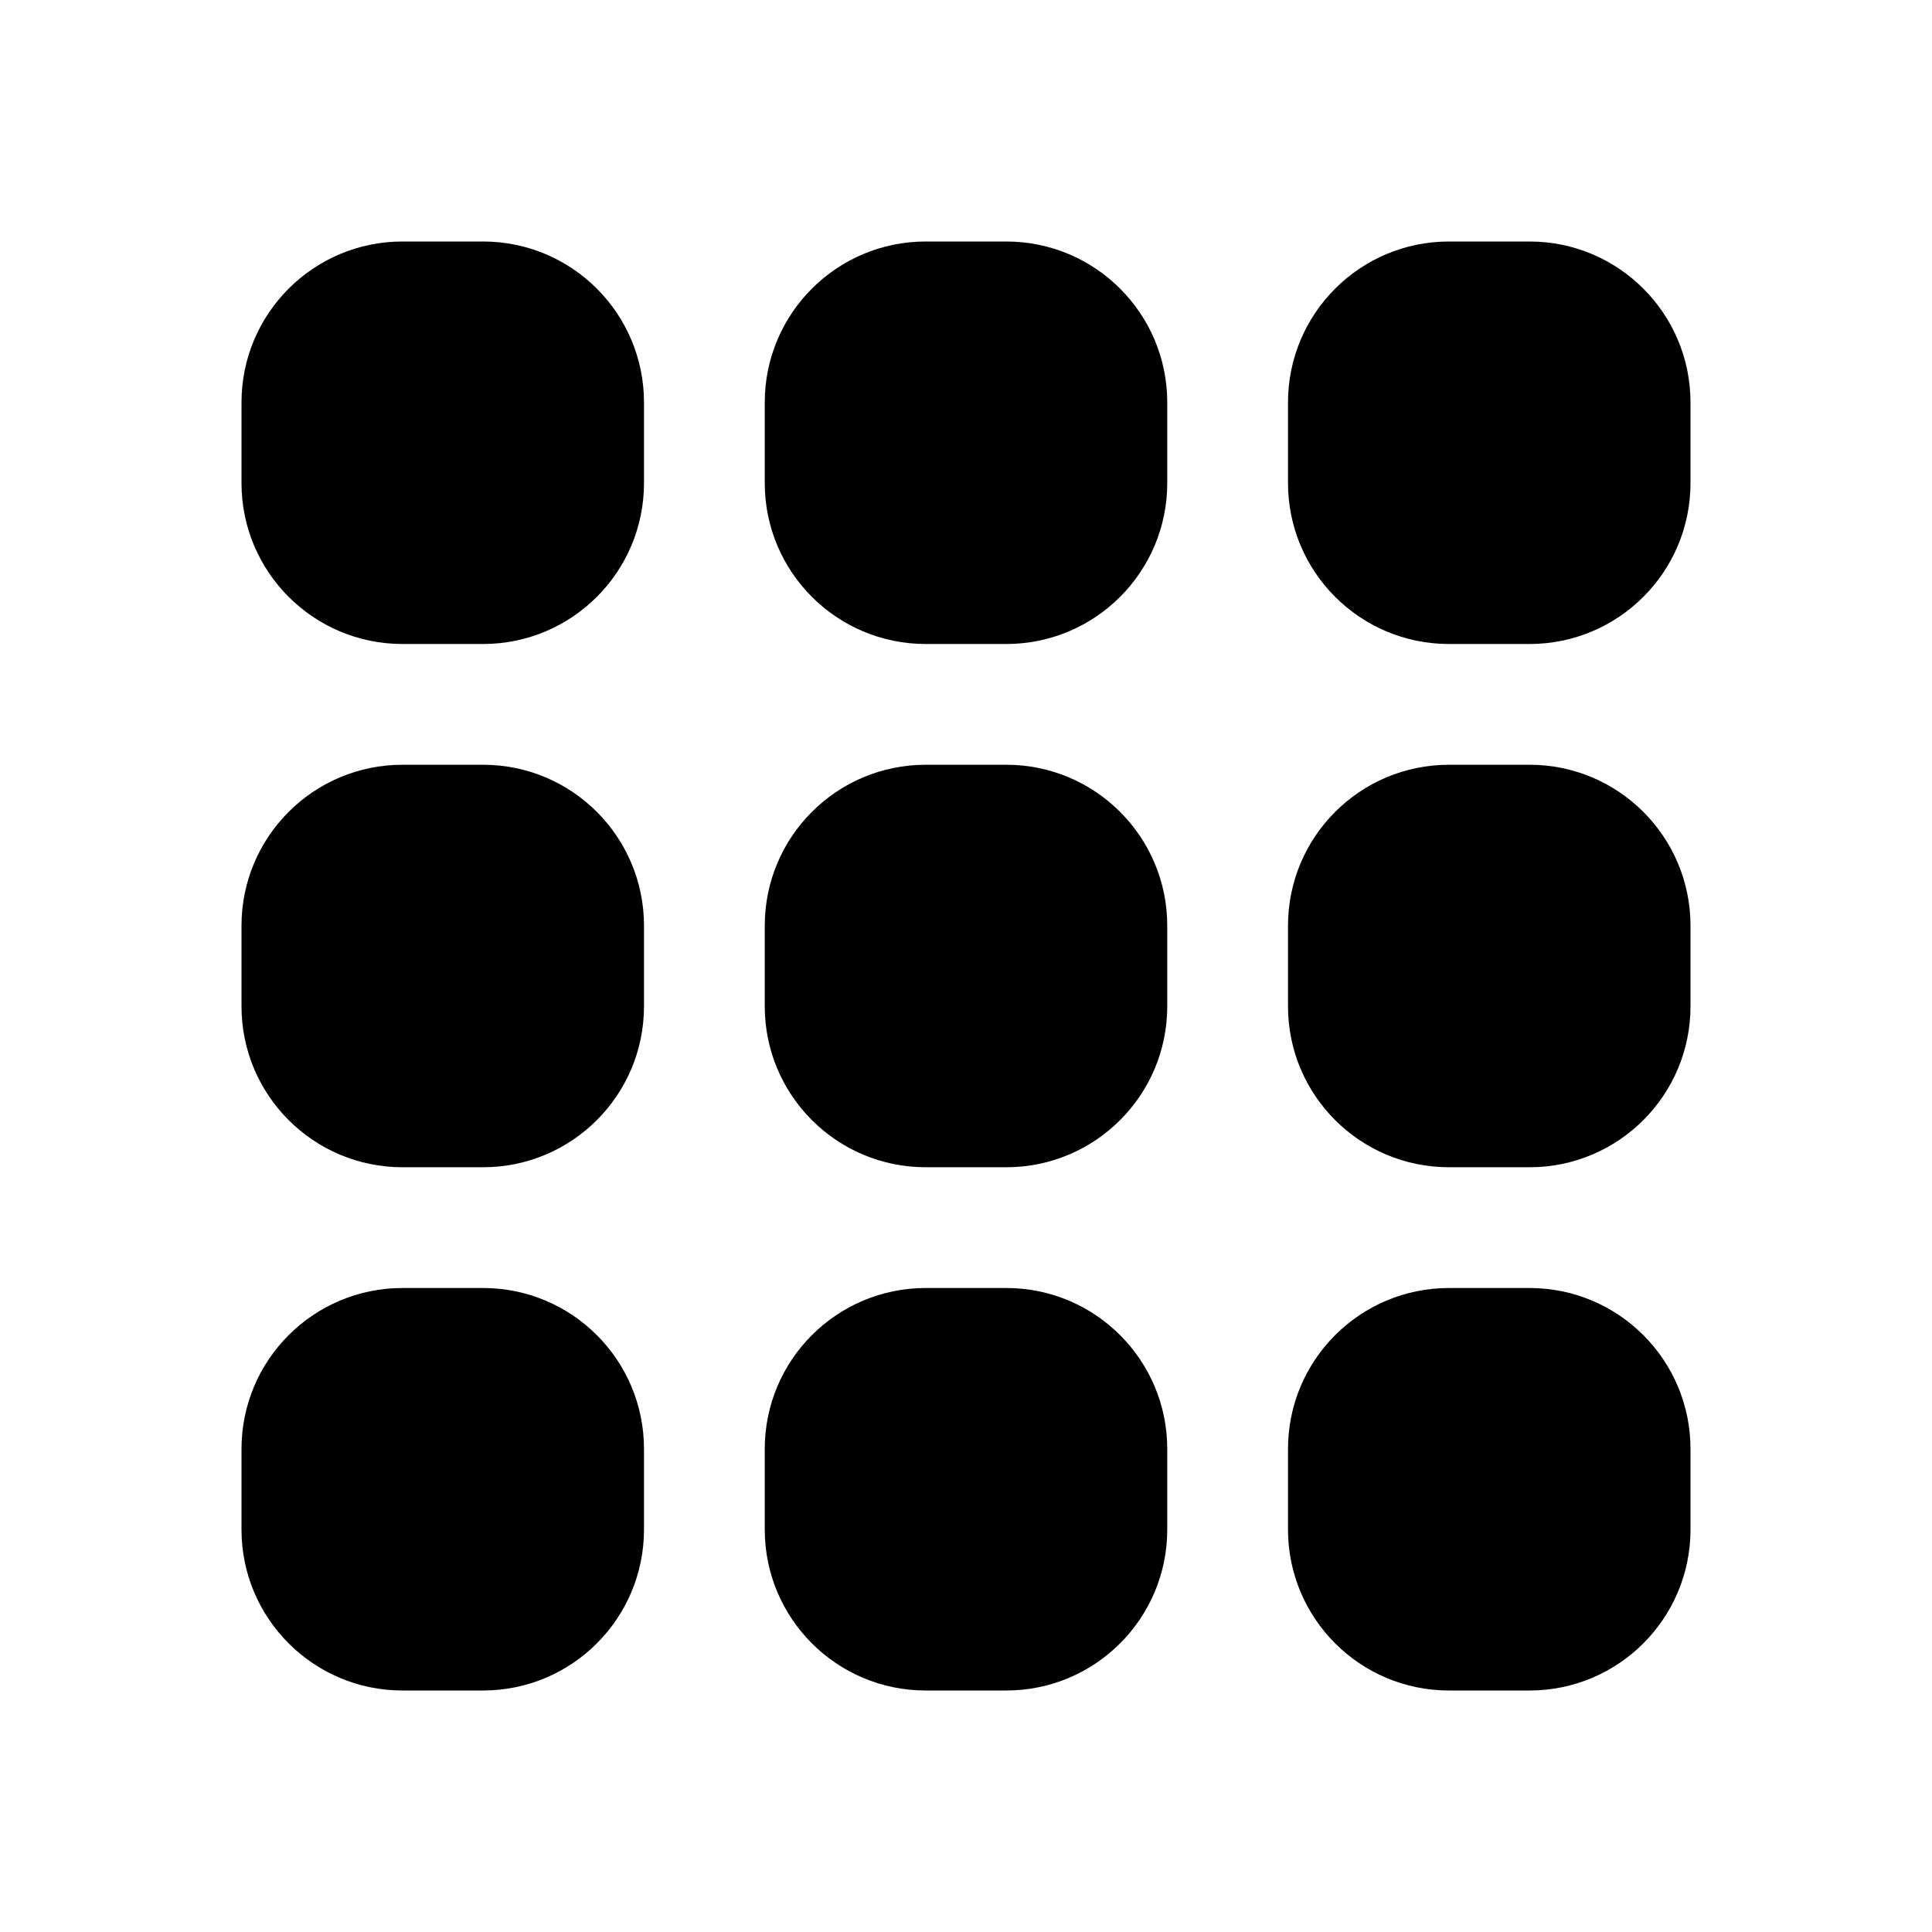 <svg width="24" height="24" viewBox="0 0 24 24" fill="currentColor" xmlns="http://www.w3.org/2000/svg"><path d="M3 5C3 3.895 3.895 3 5 3H6C7.105 3 8 3.895 8 5V6C8 7.105 7.105 8 6 8H5C3.895 8 3 7.105 3 6V5Z"/><path d="M3 18C3 16.895 3.895 16 5 16H6C7.105 16 8 16.895 8 18V19C8 20.105 7.105 21 6 21H5C3.895 21 3 20.105 3 19V18Z"/><path d="M5 9.5C3.895 9.5 3 10.395 3 11.5V12.5C3 13.605 3.895 14.5 5 14.5H6C7.105 14.5 8 13.605 8 12.5V11.5C8 10.395 7.105 9.5 6 9.5H5Z"/><path d="M16 5C16 3.895 16.895 3 18 3H19C20.105 3 21 3.895 21 5V6C21 7.105 20.105 8 19 8H18C16.895 8 16 7.105 16 6V5Z"/><path d="M18 16C16.895 16 16 16.895 16 18V19C16 20.105 16.895 21 18 21H19C20.105 21 21 20.105 21 19V18C21 16.895 20.105 16 19 16H18Z"/><path d="M16 11.5C16 10.395 16.895 9.5 18 9.5H19C20.105 9.5 21 10.395 21 11.5V12.5C21 13.605 20.105 14.5 19 14.5H18C16.895 14.5 16 13.605 16 12.5V11.5Z"/><path d="M11.5 3C10.395 3 9.5 3.895 9.5 5V6C9.5 7.105 10.395 8 11.5 8H12.5C13.605 8 14.5 7.105 14.5 6V5C14.5 3.895 13.605 3 12.5 3H11.5Z"/><path d="M9.5 18C9.5 16.895 10.395 16 11.5 16H12.5C13.605 16 14.5 16.895 14.5 18V19C14.5 20.105 13.605 21 12.5 21H11.5C10.395 21 9.5 20.105 9.5 19V18Z"/><path d="M11.5 9.5C10.395 9.5 9.5 10.395 9.5 11.5V12.5C9.5 13.605 10.395 14.5 11.5 14.5H12.5C13.605 14.5 14.5 13.605 14.5 12.5V11.5C14.5 10.395 13.605 9.5 12.5 9.5H11.5Z"/></svg>